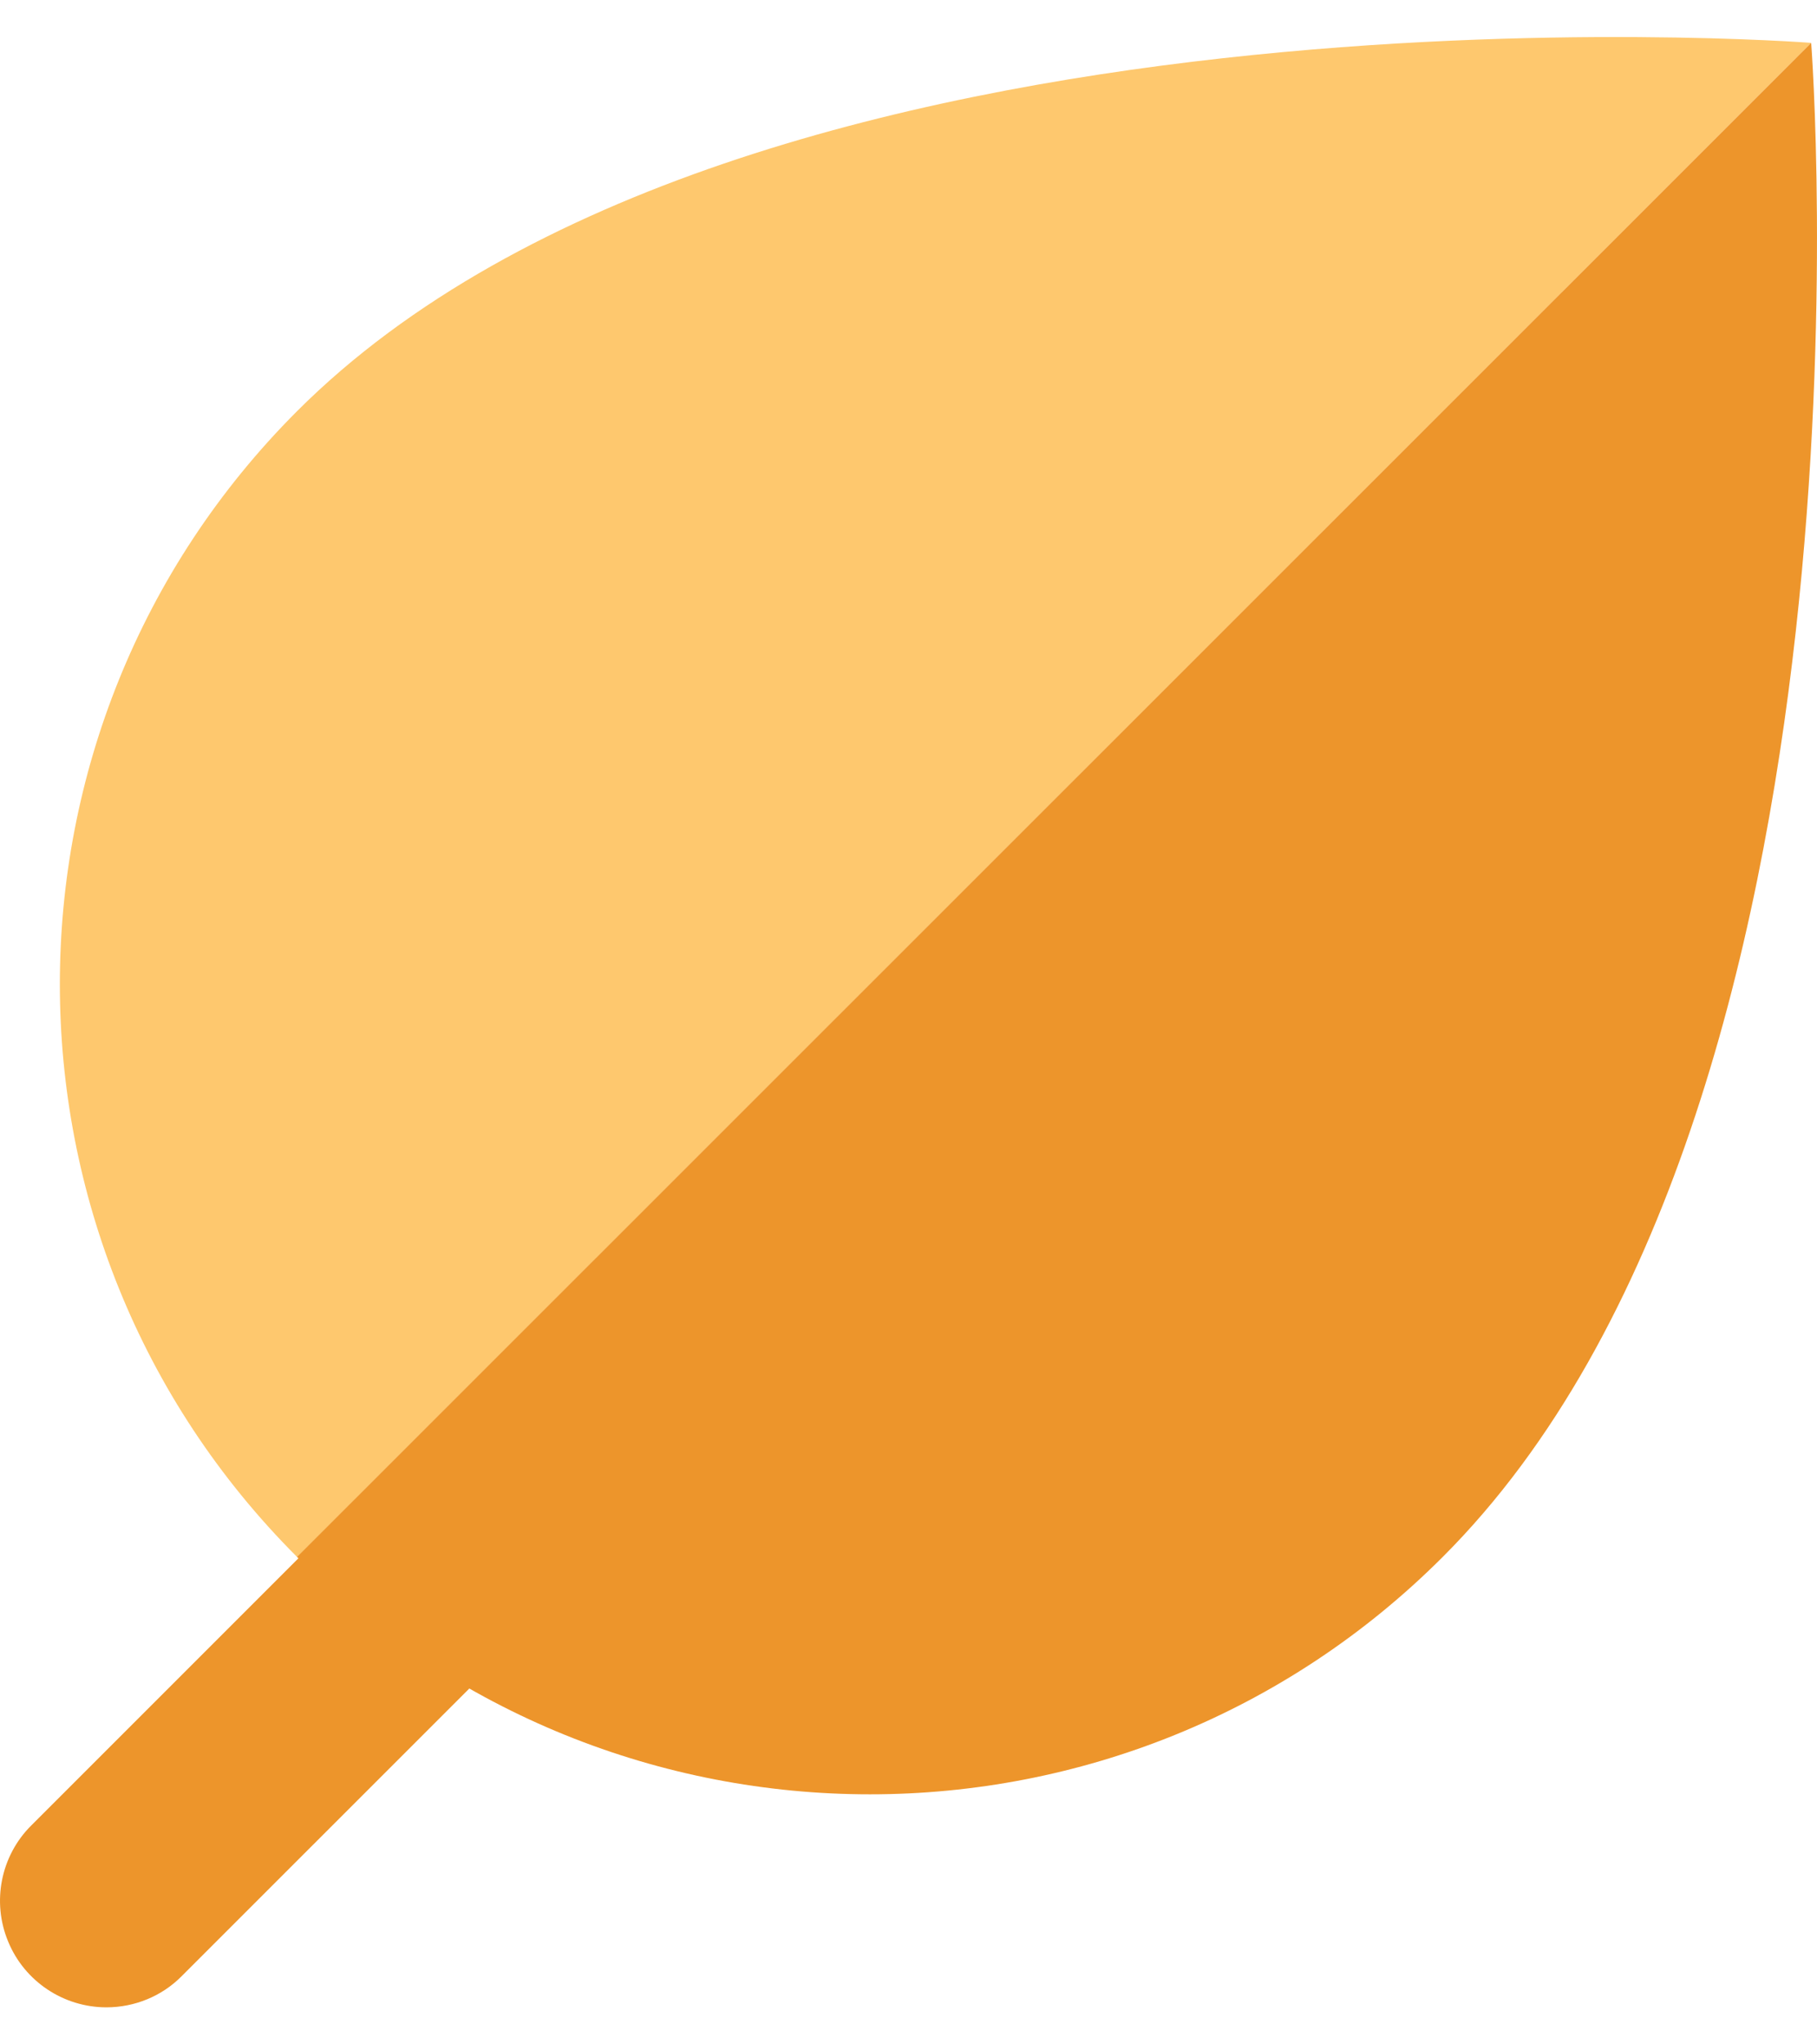 <svg width="24" height="27" viewBox="0 0 24 27" fill="none" xmlns="http://www.w3.org/2000/svg">
<path d="M1.406 26.511C0.839 26.511 0.324 26.168 0.108 25.643C-0.111 25.118 0.01 24.511 0.411 24.111L8.06 16.462C8.611 15.914 9.5 15.914 10.049 16.462C10.6 17.011 10.6 17.902 10.049 18.451L2.4 26.099C2.139 26.363 1.78 26.511 1.406 26.511Z" fill="#ED952B"/>
<path d="M23.923 0.566L3.924 20.563C-0.254 16.386 -0.254 9.61 3.924 5.43C9.869 -0.515 23.923 0.566 23.923 0.566Z" fill="#FEC86E"/>
<path d="M19.057 20.562C14.879 24.743 8.104 24.743 3.923 20.562L23.923 0.566C23.923 0.566 25.004 14.618 19.057 20.562Z" fill="#ED952B"/>
</svg>
